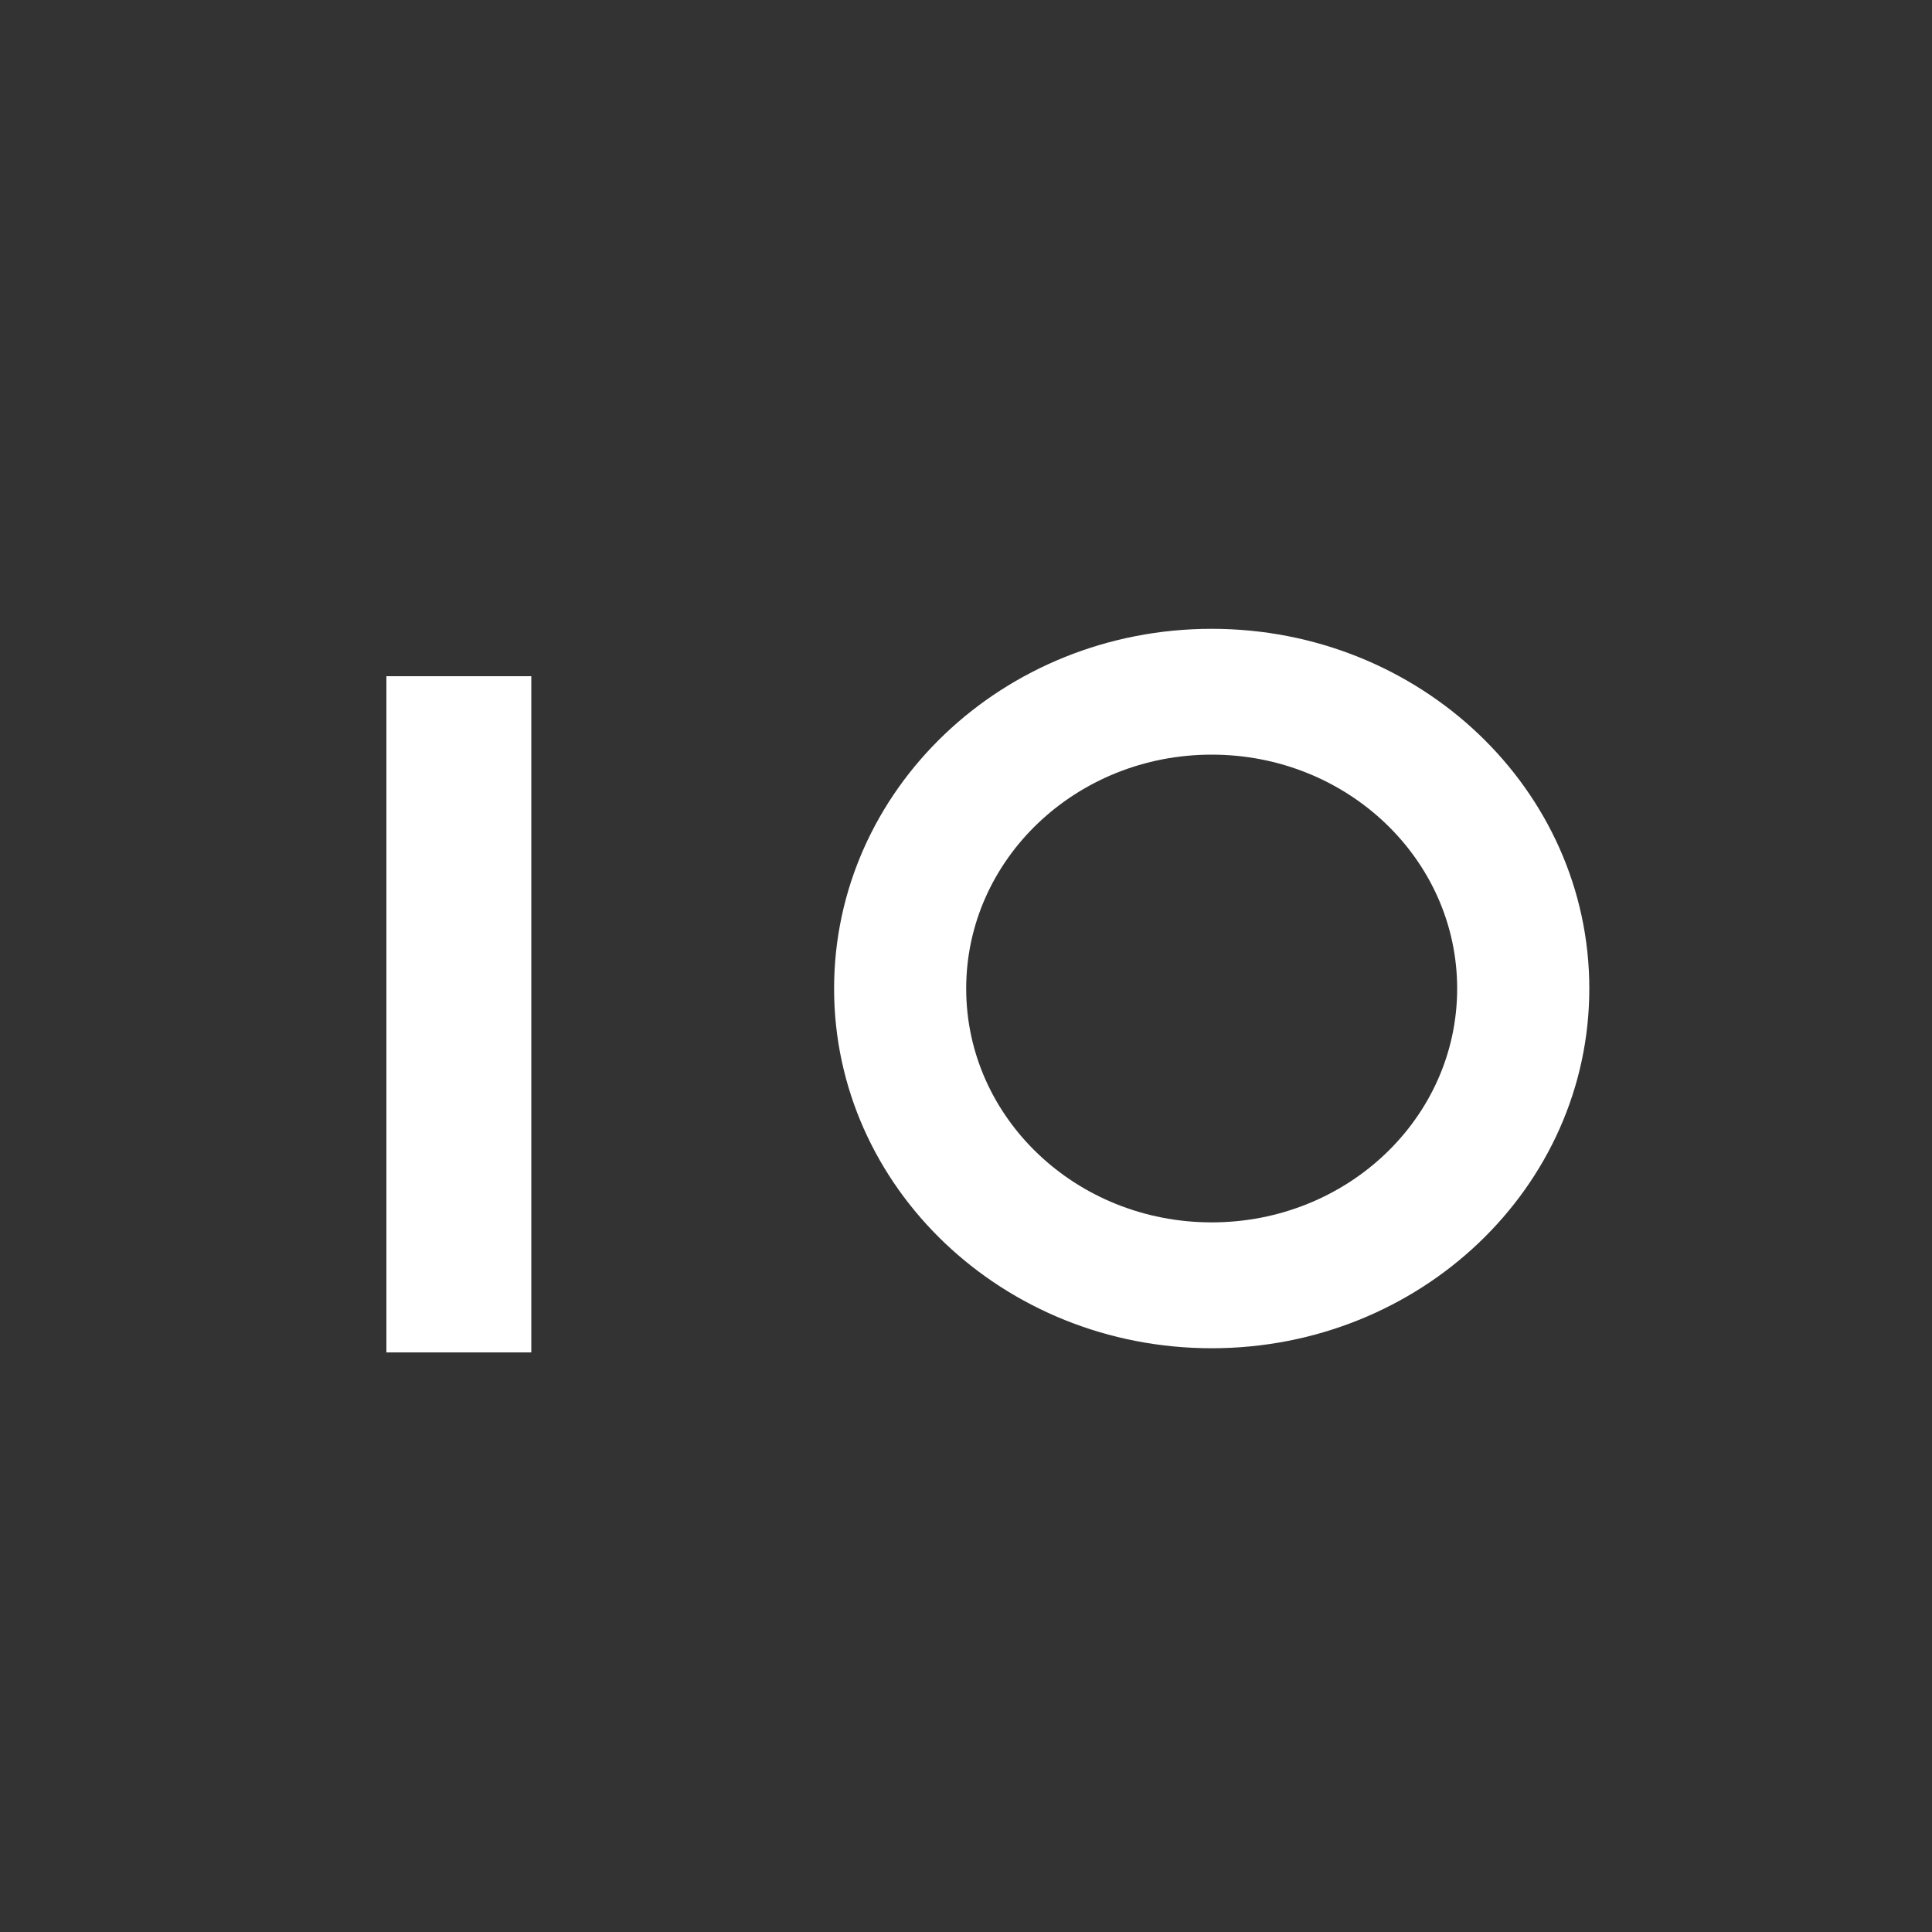<?xml version="1.0" encoding="UTF-8"?>
<svg width="40px" height="40px" viewBox="0 0 40 40" version="1.1" xmlns="http://www.w3.org/2000/svg" xmlns:xlink="http://www.w3.org/1999/xlink">
    <rect x="0" y="0" width="40" height="40" fill="#333333" stroke="none"/>
    <!-- Generator: sketchtool 48.2 (47327) - http://www.bohemiancoding.com/sketch -->
    <title>0D99E32B-F707-42CE-8FE9-26C5D0F36914</title>
    <desc>Created with sketchtool.</desc>
    <defs></defs>
    <g id="Symbols" stroke="none" stroke-width="1" fill="none" fill-rule="evenodd">
        <g id="Original-Icons/binary-input-on">
            <g id="Page-1">
                <rect id="Rectangle" x="0" y="0" width="40" height="40"></rect>
                <g id="Group-4" transform="translate(8, 13)" fill="#FFFFFF">
                    <path d="M17.087,12.308 C14.279,12.308 12.004,10.143 12.004,7.468 C12.004,4.791 14.279,2.624 17.087,2.624 C19.894,2.624 22.169,4.791 22.169,7.468 C22.169,10.143 19.894,12.308 17.087,12.308 M17.087,0.019 C12.77,0.019 9.269,3.353 9.269,7.468 C9.269,11.582 12.77,14.914 17.087,14.914 C21.404,14.914 24.905,11.582 24.905,7.468 C24.905,3.353 21.404,0.019 17.087,0.019" id="Fill-2"></path>
                    <polygon id="Fill-1" points="0 15 3 15 3 1 0 1"></polygon>
                </g>
            </g>
        </g>
    </g>
</svg>